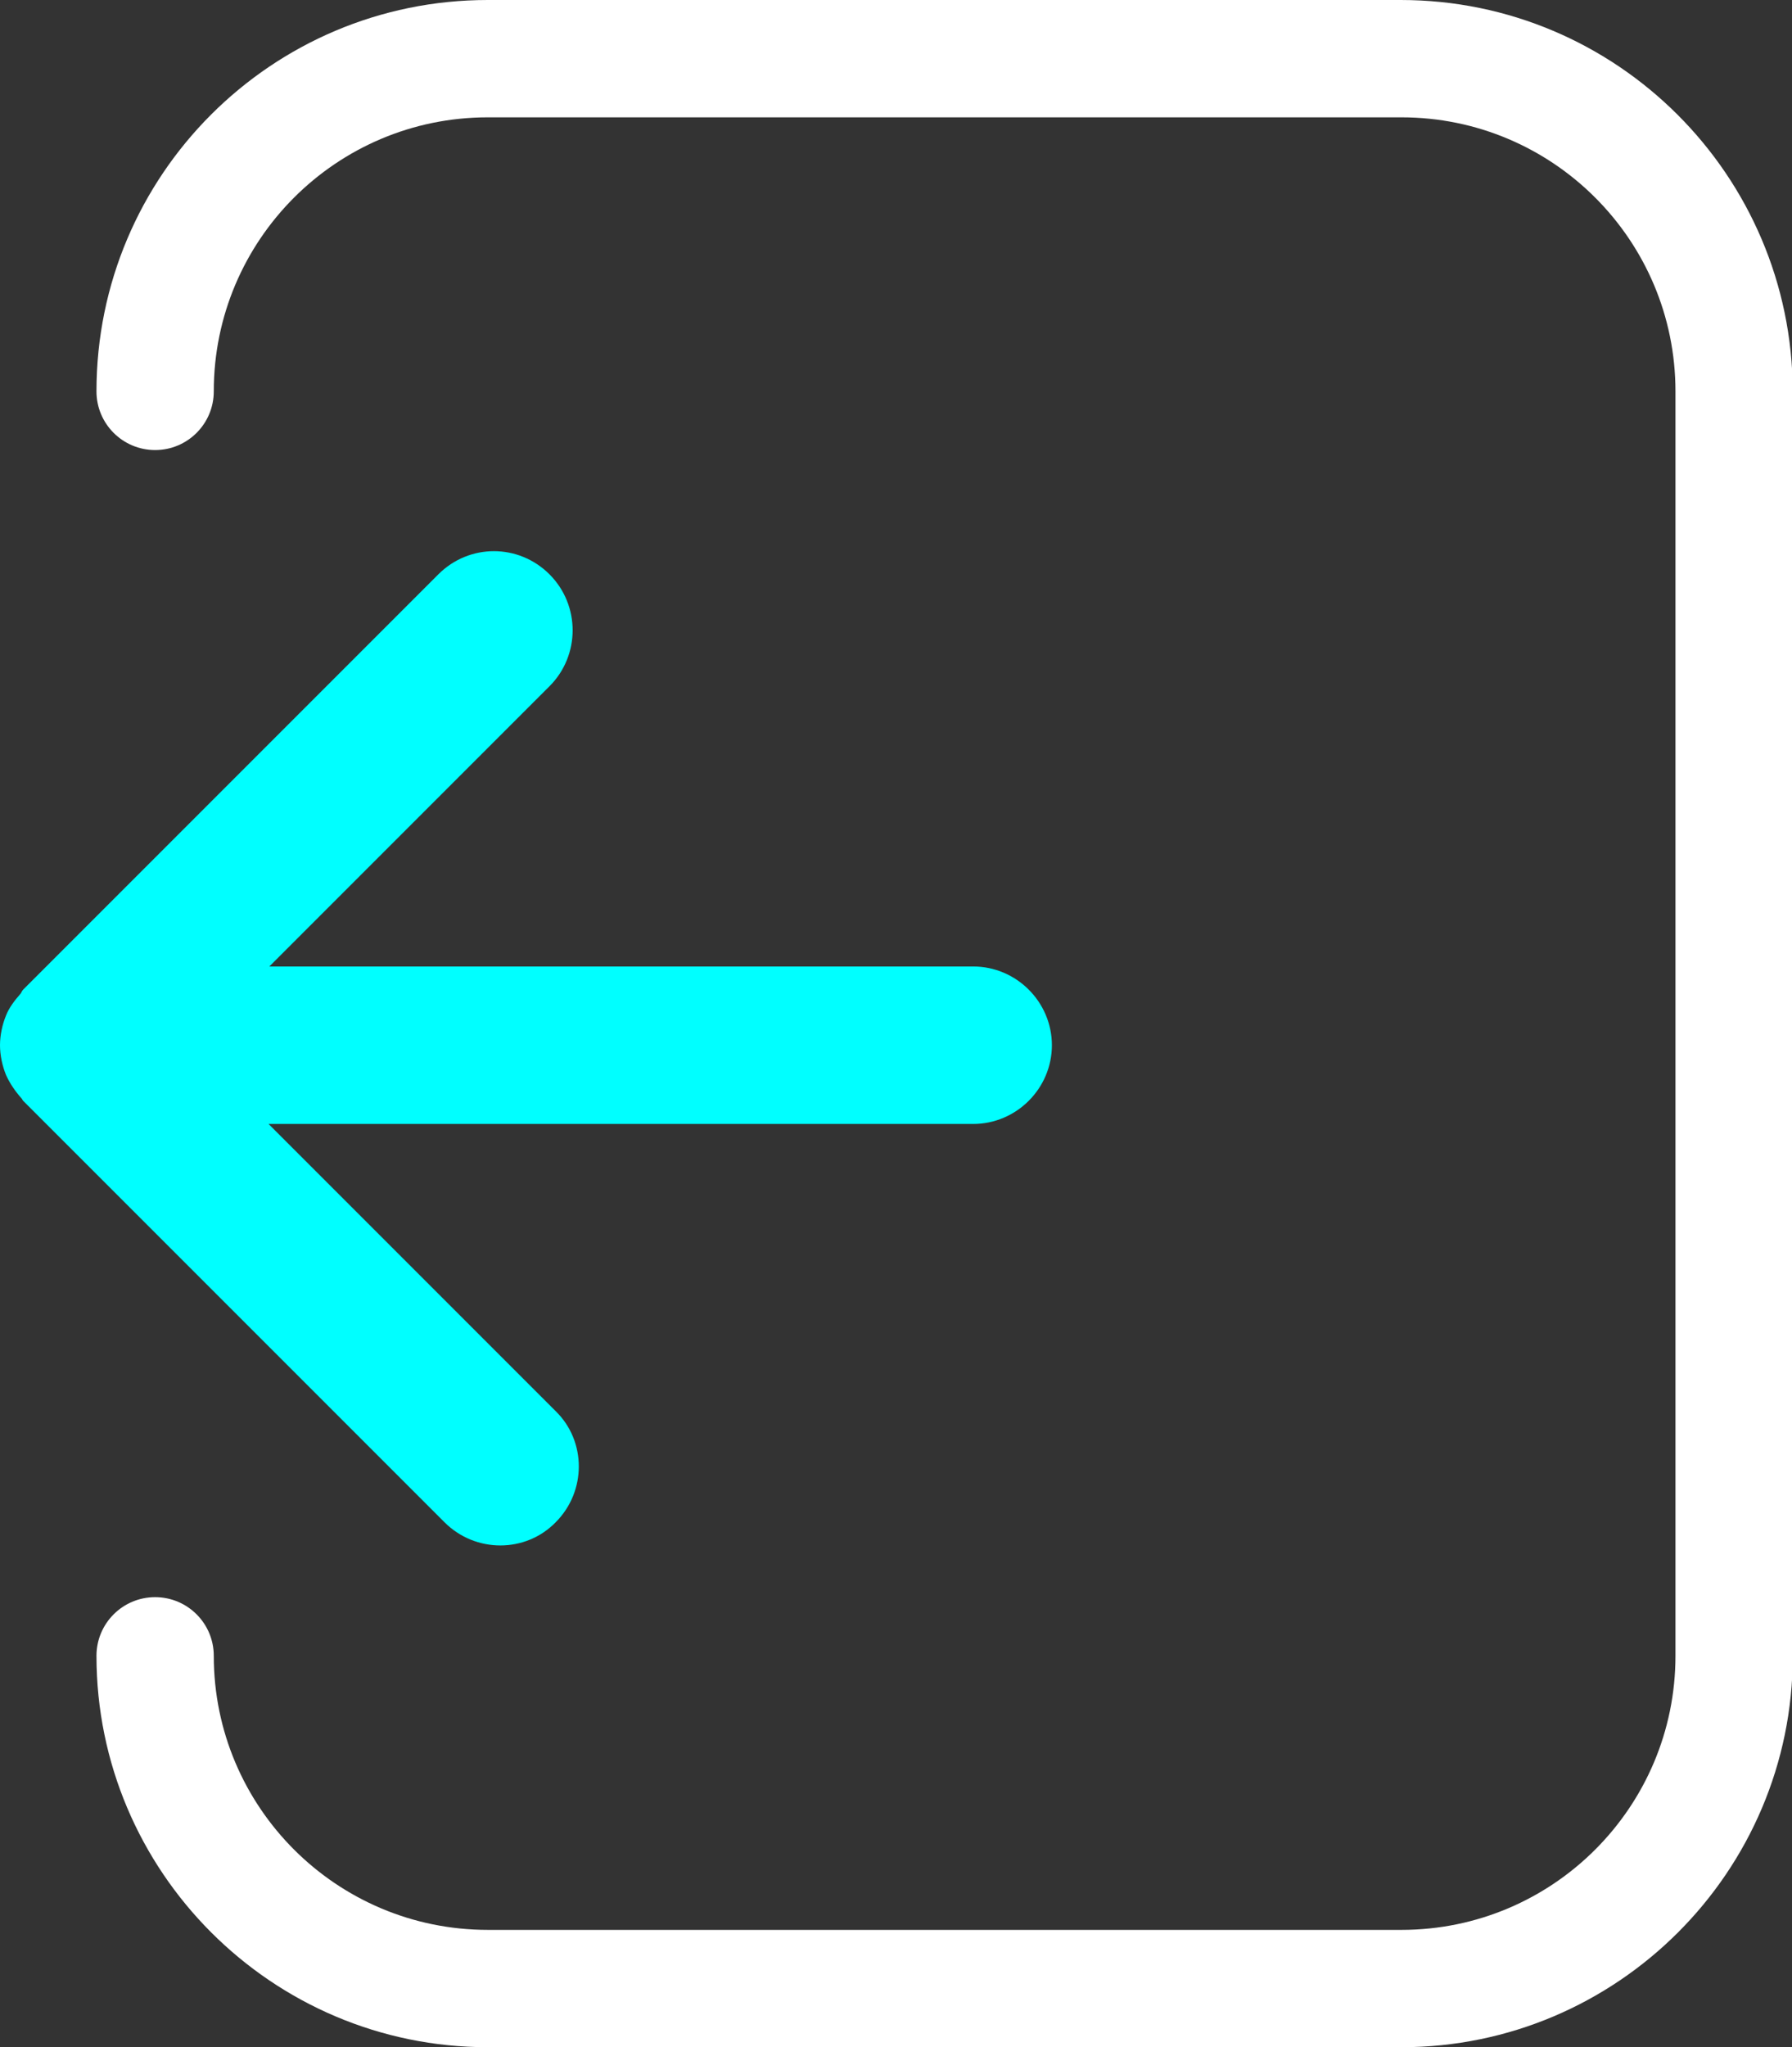<?xml version="1.0" encoding="utf-8"?>
<!-- Generator: Adobe Illustrator 25.0.1, SVG Export Plug-In . SVG Version: 6.00 Build 0)  -->
<svg version="1.1" id="Calque_1" xmlns="http://www.w3.org/2000/svg" xmlns:xlink="http://www.w3.org/1999/xlink" x="0px" y="0px"
	 viewBox="0 0 23.22 26.52" style="enable-background:new 0 0 23.22 26.52;" xml:space="preserve">
<rect x="0" y="0" width="23.22" height="26.52" fill="#333333" stroke="none"/>
<style type="text/css">
	.st0{fill:#FFFFFF;}
	.st1{fill:#00FFFF;}
</style>
<g>
	<path class="st0" d="M18.15,0H6.32C3.52,0,1.25,2.27,1.25,5.07c0,0.42,0.34,0.76,0.76,0.76s0.76-0.34,0.76-0.76
		c0-1.96,1.59-3.55,3.55-3.55h11.84c1.96,0,3.55,1.59,3.55,3.55v16.38c0,1.96-1.59,3.55-3.55,3.55H6.32c-1.96,0-3.55-1.59-3.55-3.55
		c0-0.42-0.34-0.76-0.76-0.76s-0.76,0.34-0.76,0.76c0,2.79,2.27,5.07,5.07,5.07h11.84c2.79,0,5.07-2.27,5.07-5.07V5.07
		C23.22,2.27,20.95,0,18.15,0z"/>
	<path class="st1" d="M7.12,8.89c0.4-0.4,0.4-1.05,0-1.45c-0.2-0.2-0.46-0.3-0.72-0.3s-0.52,0.1-0.72,0.3L0.3,12.82
		c-0.02,0.02-0.02,0.04-0.04,0.06c-0.07,0.08-0.14,0.17-0.18,0.27C0.03,13.27,0,13.41,0,13.54s0.03,0.27,0.08,0.39
		c0.05,0.11,0.12,0.21,0.2,0.3c0.01,0.01,0.01,0.02,0.02,0.03l5.46,5.46c0.4,0.4,1.05,0.4,1.44,0c0.4-0.4,0.4-1.05,0-1.44
		l-3.72-3.72h9.13c0.56,0,1.02-0.46,1.02-1.02s-0.46-1.02-1.02-1.02H3.49L7.12,8.89z"/>
</g>
</svg>
